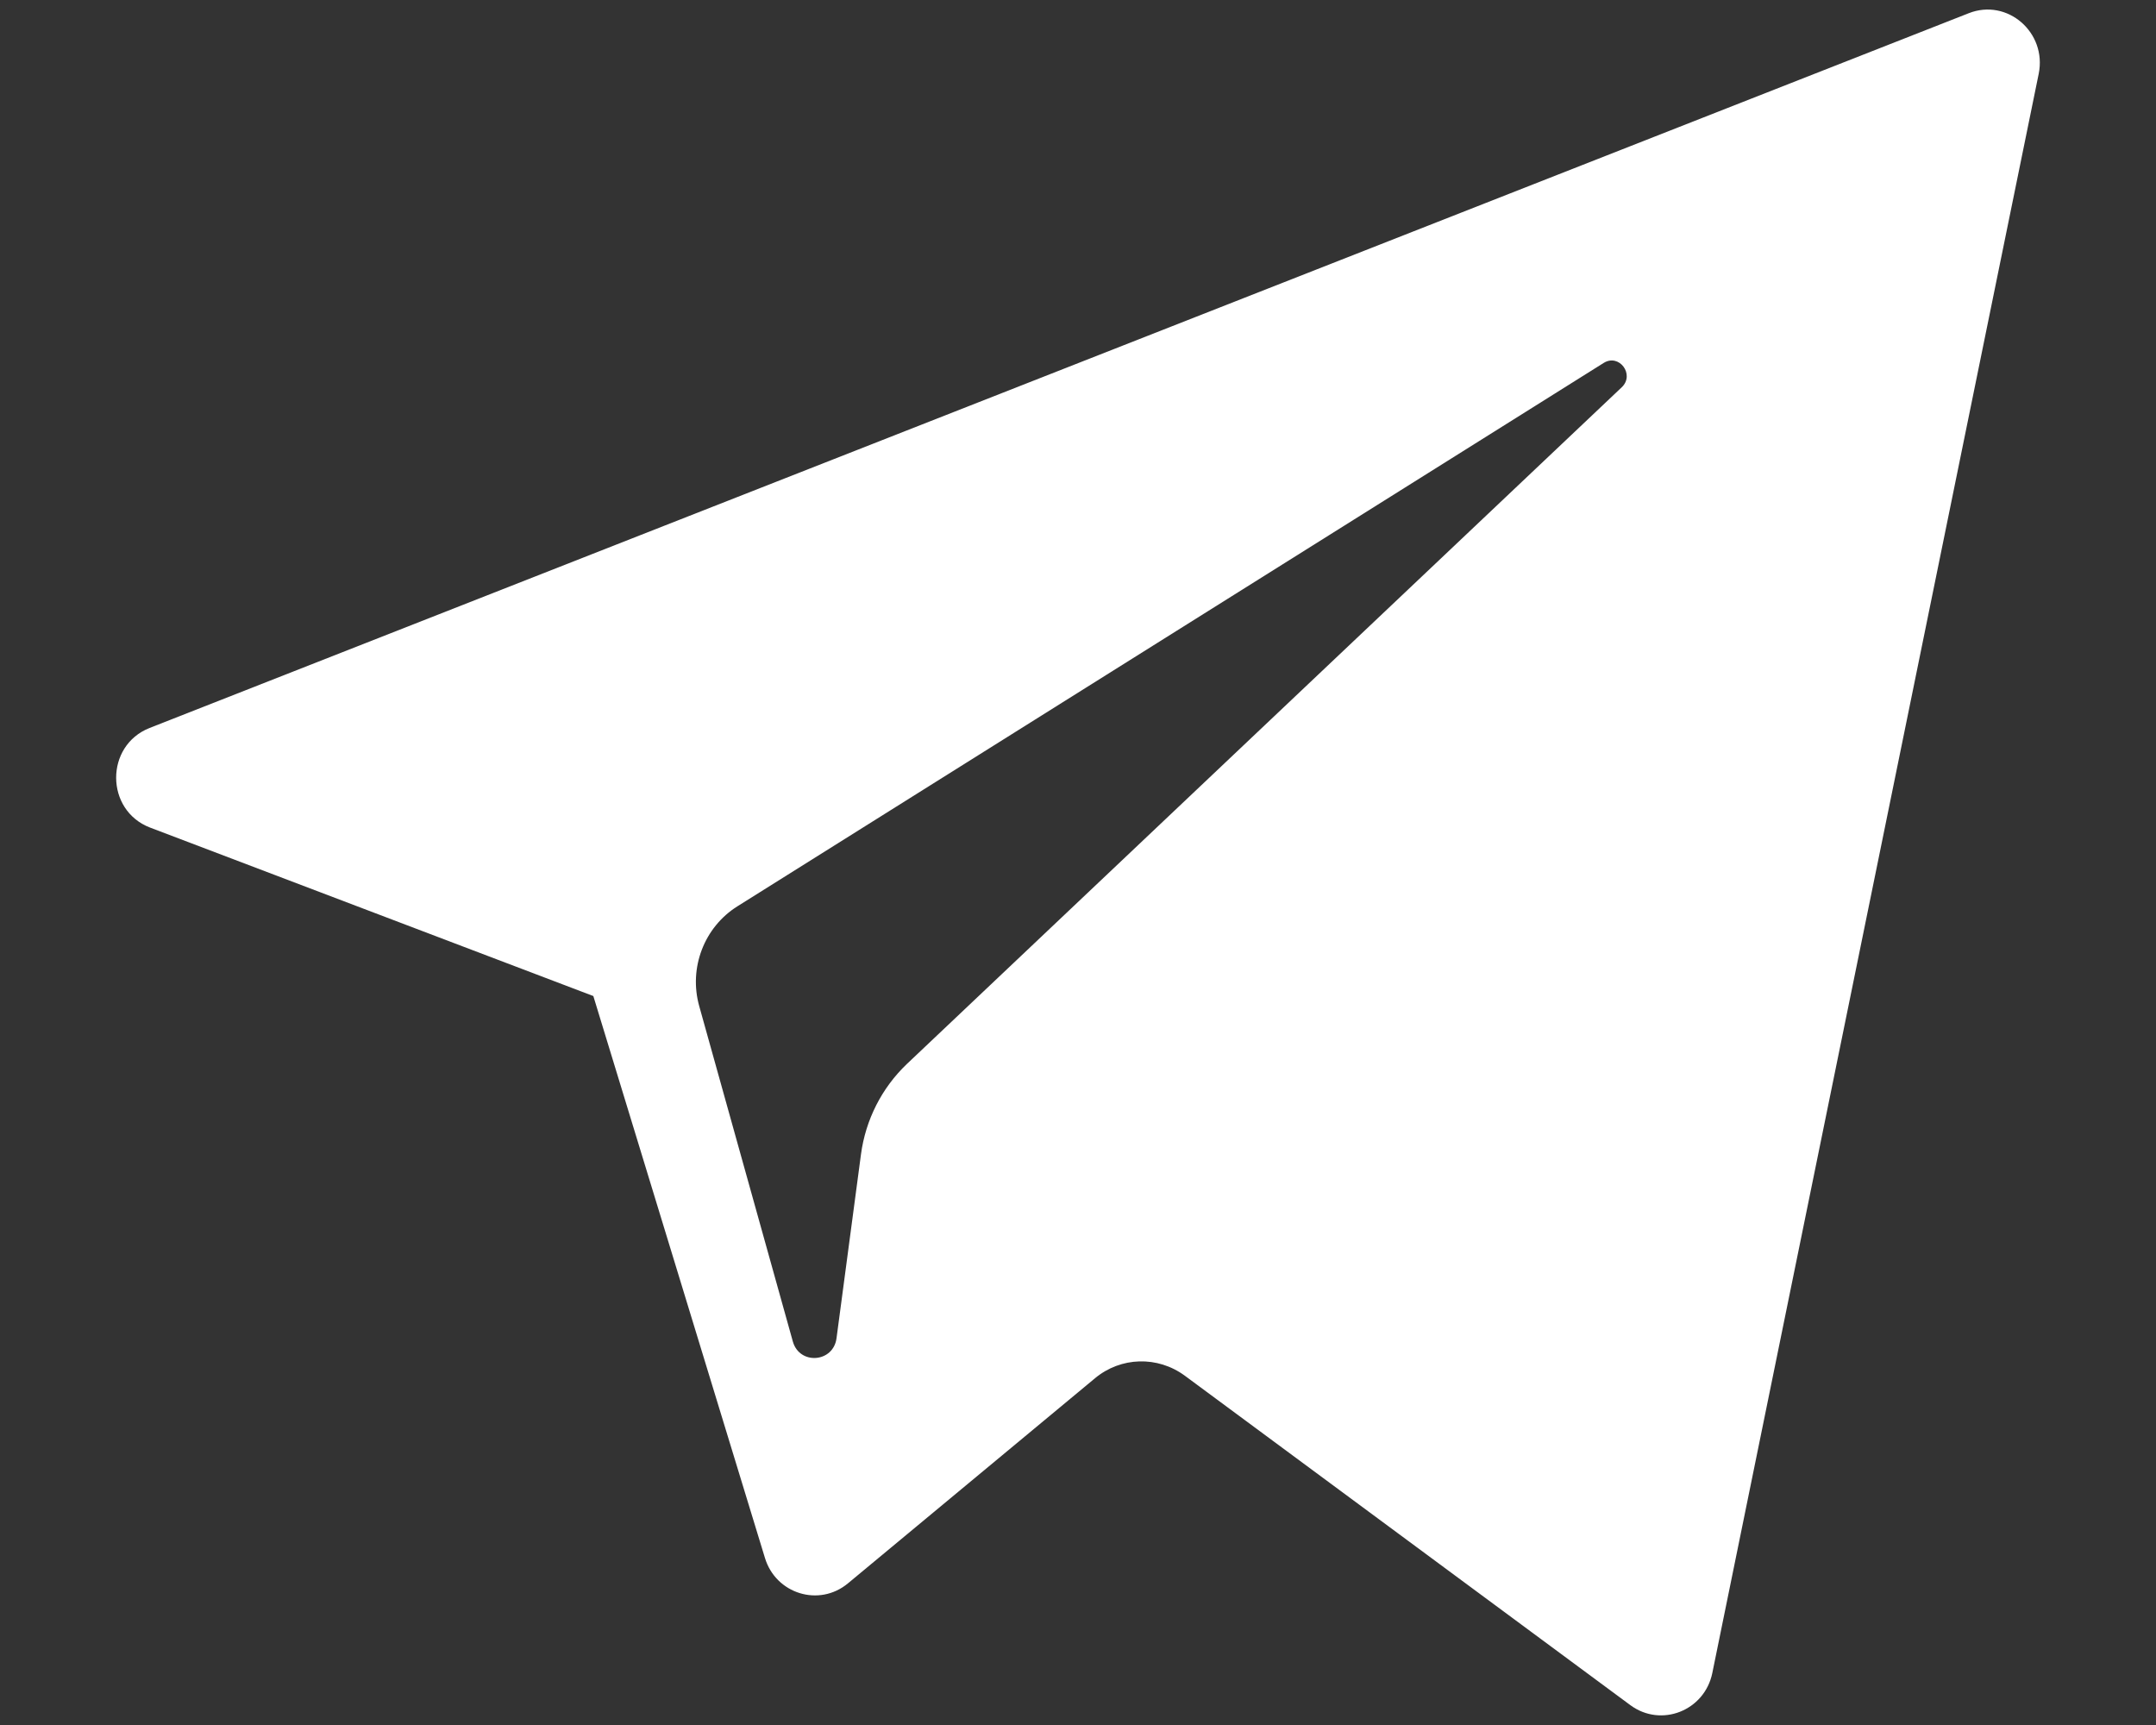 <svg width="15" height="12" viewBox="0 0 15 12" fill="none" xmlns="http://www.w3.org/2000/svg">
<rect x="0" y="0" width="15" height="12" fill="#333333" stroke="none"/>
<path d="M1.044 5.757L4.128 6.929L5.322 10.838C5.398 11.088 5.699 11.181 5.899 11.015L7.618 9.588C7.798 9.438 8.054 9.431 8.243 9.57L11.343 11.862C11.557 12.02 11.859 11.901 11.913 11.639L14.184 0.513C14.242 0.226 13.966 -0.014 13.697 0.092L1.041 5.064C0.729 5.187 0.731 5.637 1.044 5.757ZM5.13 6.305L11.157 2.525C11.265 2.457 11.376 2.606 11.283 2.694L6.309 7.402C6.135 7.568 6.022 7.79 5.99 8.031L5.82 9.309C5.798 9.48 5.562 9.497 5.516 9.332L4.865 7C4.79 6.734 4.899 6.45 5.13 6.305Z" fill="white"/>
</svg>
